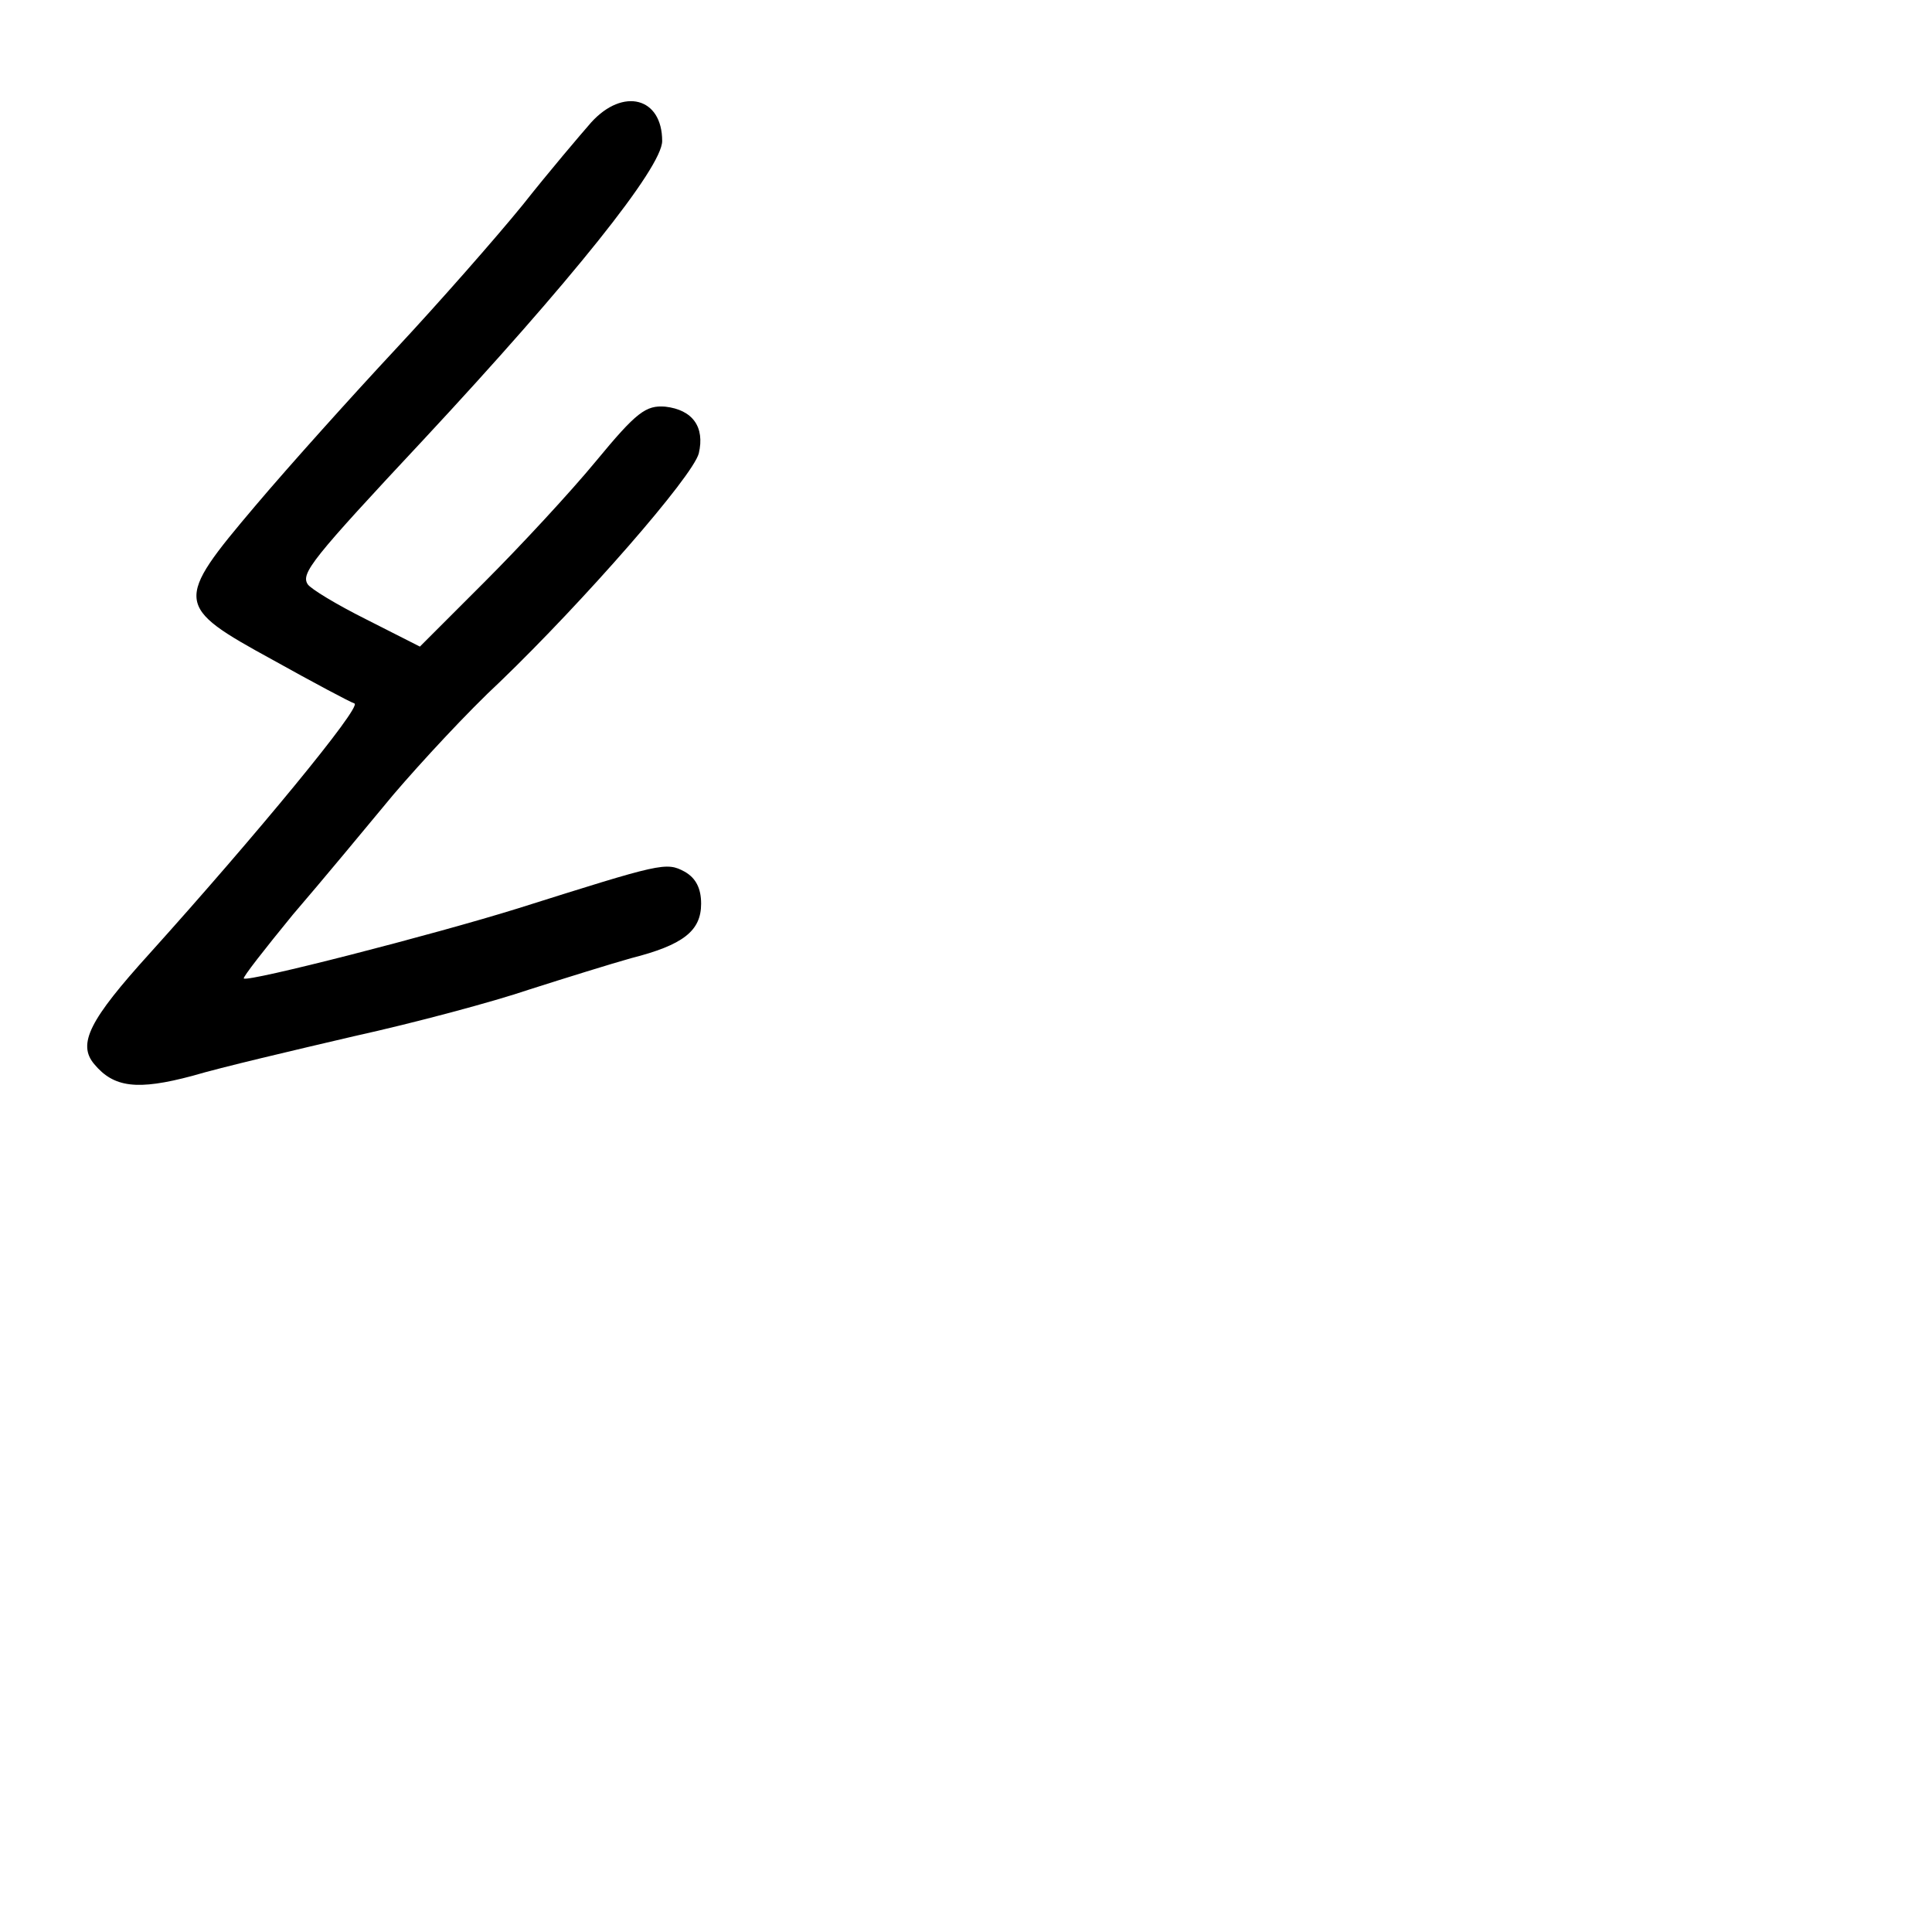 <?xml version="1.0" standalone="no"?>
<!DOCTYPE svg PUBLIC "-//W3C//DTD SVG 20010904//EN"
 "http://www.w3.org/TR/2001/REC-SVG-20010904/DTD/svg10.dtd">
<svg version="1.0" xmlns="http://www.w3.org/2000/svg"
 width="248pt" height="248pt" viewBox="0 0 248 248"
 preserveAspectRatio="xMidYMid meet">
<g transform="translate(0,248) scale(0.1,-0.1)"
fill="#000000" stroke="none">
<path d="M759 2323 c-14 -16 -54 -63 -88 -106 -35 -43 -108 -126 -163 -185
-55 -59 -136 -149 -180 -201 -105 -124 -104 -129 22 -198 52 -29 99 -54 105
-56 10 -4 -127 -170 -263 -321 -77 -85 -93 -116 -71 -142 25 -30 55 -34 126
-15 37 11 131 33 208 51 77 17 178 44 225 60 47 15 105 33 130 40 67 17 90 35
90 70 0 20 -7 33 -21 41 -24 13 -30 11 -214 -47 -109 -34 -347 -95 -352 -90
-2 1 27 38 63 82 37 43 95 113 129 154 35 41 96 107 137 145 107 103 247 263
255 293 8 34 -8 56 -43 60 -25 2 -37 -7 -89 -70 -33 -40 -97 -109 -143 -155
l-83 -83 -69 35 c-38 19 -71 39 -75 45 -9 14 5 32 149 186 188 202 306 349
306 383 0 56 -50 69 -91 24z"/>
</g>
</svg>
